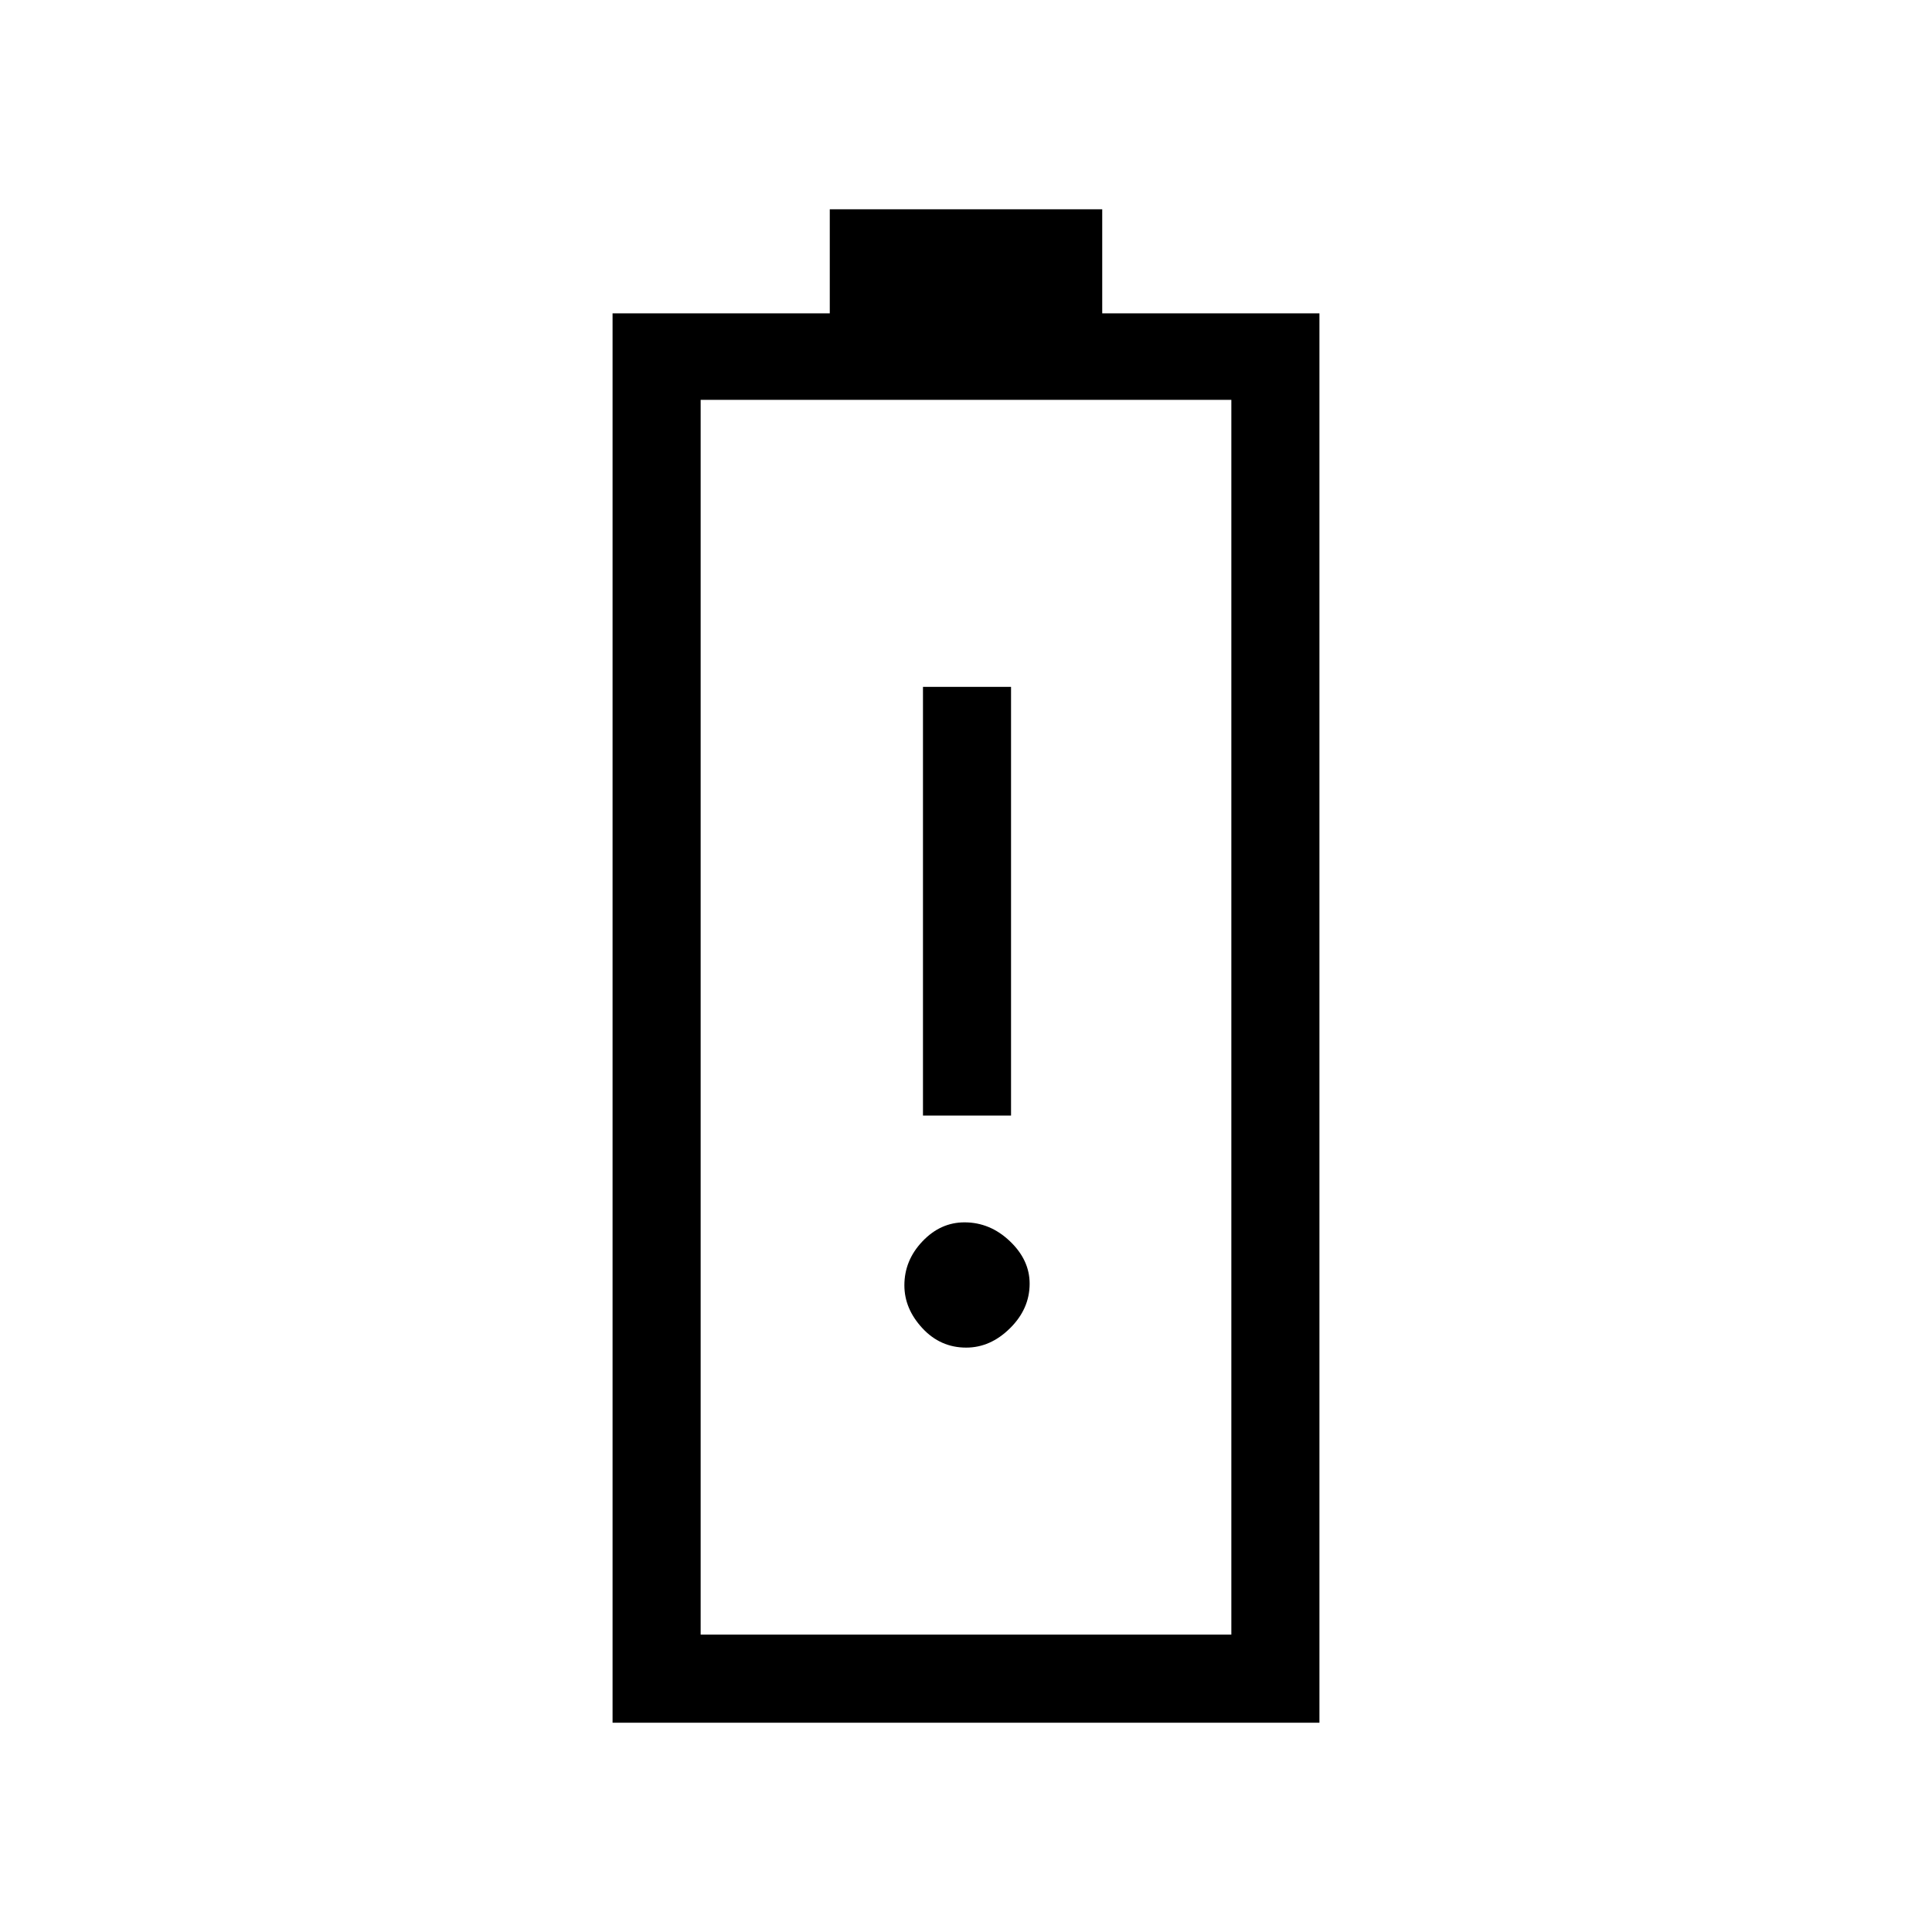 <svg xmlns="http://www.w3.org/2000/svg" height="48" viewBox="0 -960 960 960" width="48"><path d="M304.38-104v-700.31h107.93V-856h135.38v51.69h107.93V-104H304.38Zm43.77-43.77h263.7v-613.54h-263.7v613.54Zm0 0h263.7-263.7Zm110.47-257.92h43.76v-213h-43.76v213Zm21.47 115.31q12.06 0 21.79-9.63 9.74-9.63 9.74-22.15 0-11.76-9.83-21.11t-22.53-9.35q-11.95 0-20.91 9.45-8.97 9.44-8.97 21.84 0 11.65 8.95 21.3 8.94 9.65 21.76 9.65Z"/></svg>